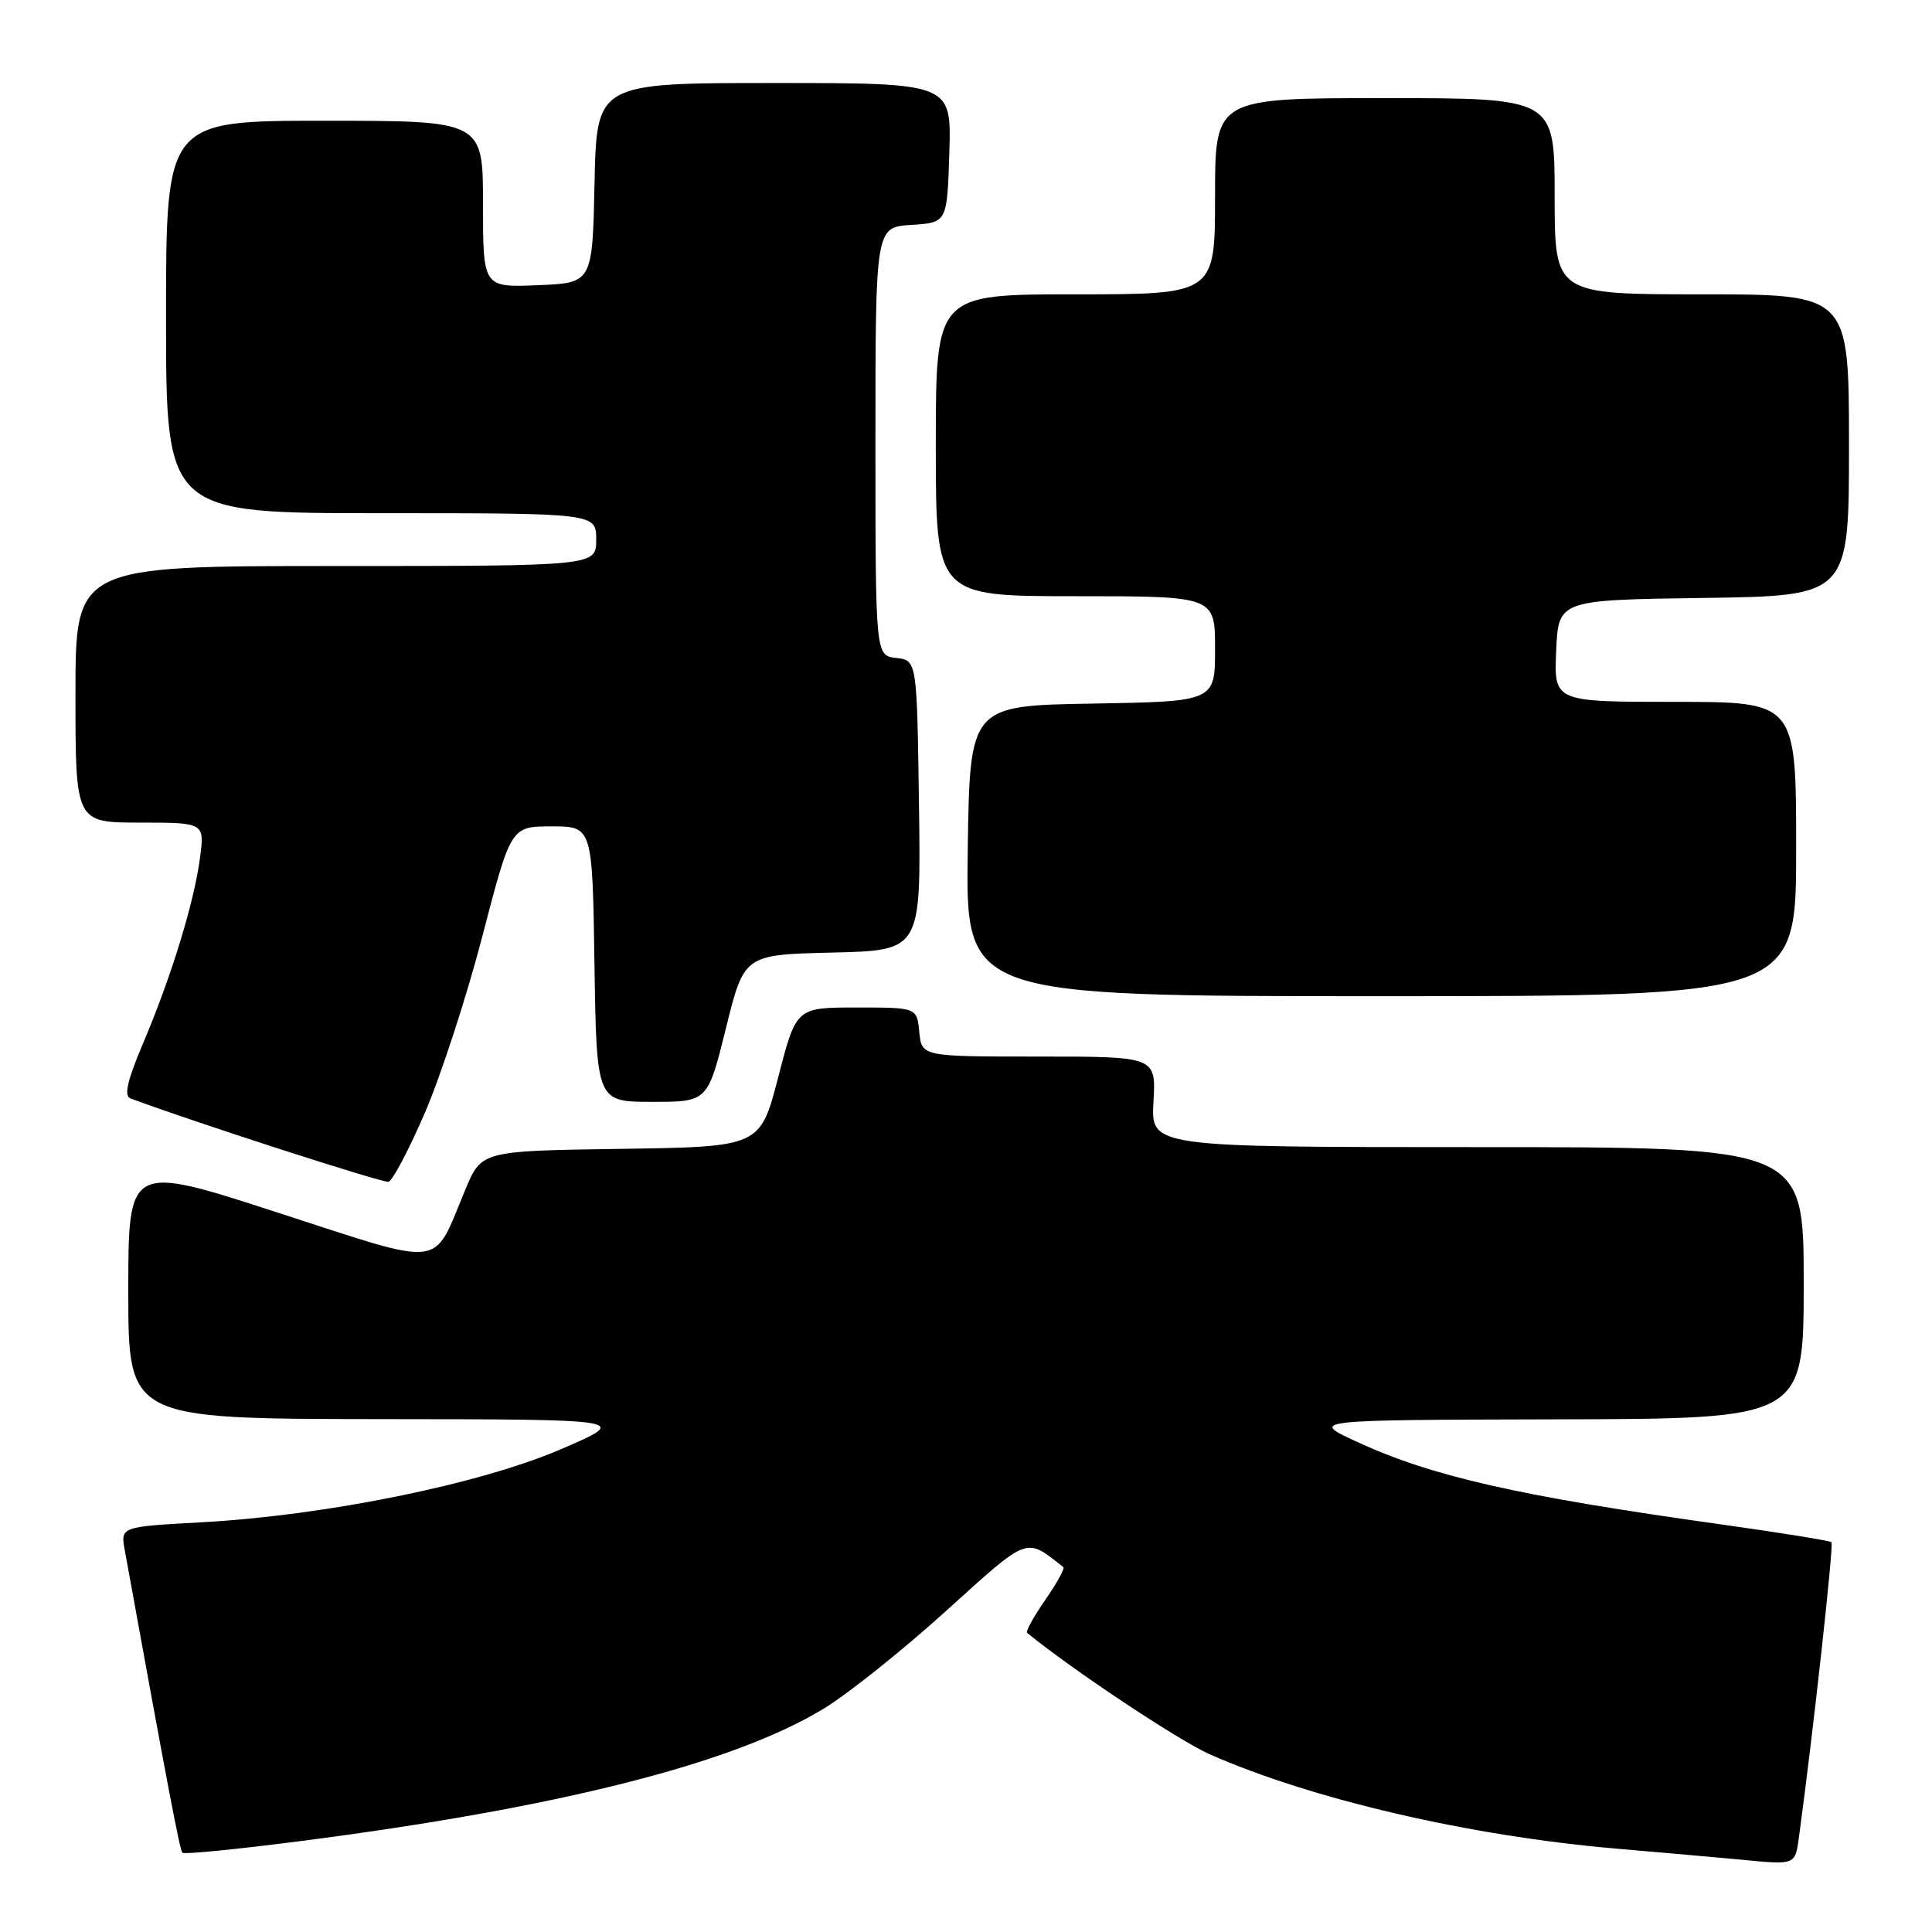 <?xml version="1.0" encoding="UTF-8" standalone="no"?>
<!DOCTYPE svg PUBLIC "-//W3C//DTD SVG 1.1//EN" "http://www.w3.org/Graphics/SVG/1.1/DTD/svg11.dtd" >
<svg xmlns="http://www.w3.org/2000/svg" xmlns:xlink="http://www.w3.org/1999/xlink" version="1.1" viewBox="0 0 256 256">
 <g >
 <path fill="currentColor"
d=" M 238.46 242.75 C 240.27 229.41 243.00 204.67 242.68 204.35 C 242.48 204.15 235.83 203.08 227.91 201.97 C 201.22 198.24 189.76 195.64 179.85 191.07 C 173.50 188.15 173.50 188.15 206.25 188.07 C 239.00 188.00 239.00 188.00 239.00 170.00 C 239.00 152.00 239.00 152.00 195.75 152.00 C 152.50 152.00 152.50 152.00 152.84 146.00 C 153.18 140.00 153.18 140.00 137.65 140.00 C 122.13 140.00 122.13 140.00 121.81 136.75 C 121.50 133.50 121.50 133.50 113.50 133.50 C 105.50 133.50 105.50 133.50 103.12 142.73 C 100.73 151.96 100.73 151.96 82.26 152.23 C 63.80 152.50 63.80 152.50 61.65 157.65 C 57.24 168.21 59.29 167.96 36.75 160.66 C 17.00 154.25 17.00 154.25 17.00 171.13 C 17.00 188.00 17.00 188.00 50.25 188.04 C 83.50 188.07 83.50 188.07 74.37 192.01 C 63.58 196.66 43.24 200.80 26.73 201.71 C 15.97 202.30 15.97 202.30 16.53 205.40 C 22.33 237.33 23.83 245.16 24.17 245.50 C 24.40 245.73 31.31 245.05 39.54 243.99 C 73.89 239.58 97.12 233.71 109.12 226.42 C 112.31 224.49 119.60 218.67 125.31 213.50 C 136.45 203.43 135.83 203.67 140.90 207.65 C 141.12 207.82 140.04 209.78 138.50 212.00 C 136.96 214.22 135.88 216.18 136.10 216.36 C 141.94 221.16 156.18 230.63 160.27 232.44 C 173.77 238.41 194.63 243.26 214.02 244.94 C 220.88 245.53 228.07 246.17 230.00 246.35 C 238.30 247.13 237.83 247.33 238.46 242.75 Z  M 56.31 147.43 C 58.42 142.52 61.86 131.98 63.93 124.00 C 67.70 109.50 67.70 109.50 73.10 109.50 C 78.50 109.50 78.50 109.50 78.77 127.75 C 79.05 146.00 79.05 146.00 86.41 146.00 C 93.77 146.00 93.77 146.00 96.19 136.25 C 98.60 126.50 98.60 126.50 110.32 126.22 C 122.04 125.94 122.04 125.94 121.77 106.72 C 121.50 87.50 121.50 87.50 118.75 87.18 C 116.00 86.87 116.00 86.87 116.00 58.49 C 116.00 30.11 116.00 30.11 120.75 29.80 C 125.50 29.50 125.50 29.50 125.79 20.25 C 126.08 11.00 126.08 11.00 102.57 11.00 C 79.06 11.00 79.06 11.00 78.78 24.25 C 78.50 37.50 78.50 37.50 71.25 37.79 C 64.00 38.09 64.00 38.09 64.00 27.04 C 64.00 16.00 64.00 16.00 43.00 16.00 C 22.00 16.00 22.00 16.00 22.00 42.00 C 22.00 68.00 22.00 68.00 50.50 68.00 C 79.00 68.00 79.00 68.00 79.00 71.50 C 79.00 75.00 79.00 75.00 44.50 75.00 C 10.00 75.00 10.00 75.00 10.00 92.00 C 10.00 109.00 10.00 109.00 18.56 109.00 C 27.12 109.00 27.12 109.00 26.49 113.75 C 25.69 119.71 22.68 129.47 18.94 138.29 C 16.87 143.16 16.40 145.21 17.28 145.54 C 25.34 148.57 50.74 156.78 51.48 156.59 C 52.02 156.46 54.19 152.33 56.31 147.43 Z  M 238.00 112.50 C 238.00 93.00 238.00 93.00 221.95 93.00 C 205.91 93.00 205.91 93.00 206.20 86.25 C 206.50 79.50 206.50 79.50 225.75 79.23 C 245.00 78.96 245.00 78.96 245.00 58.98 C 245.00 39.00 245.00 39.00 225.50 39.00 C 206.00 39.00 206.00 39.00 206.00 26.00 C 206.00 13.00 206.00 13.00 183.50 13.00 C 161.00 13.00 161.00 13.00 161.00 26.00 C 161.00 39.00 161.00 39.00 142.50 39.00 C 124.00 39.00 124.00 39.00 124.00 59.00 C 124.00 79.00 124.00 79.00 142.50 79.00 C 161.00 79.00 161.00 79.00 161.00 85.98 C 161.00 92.95 161.00 92.95 144.75 93.23 C 128.50 93.50 128.50 93.50 128.23 112.75 C 127.96 132.00 127.96 132.00 182.98 132.00 C 238.00 132.00 238.00 132.00 238.00 112.50 Z "/>
</g>
</svg>